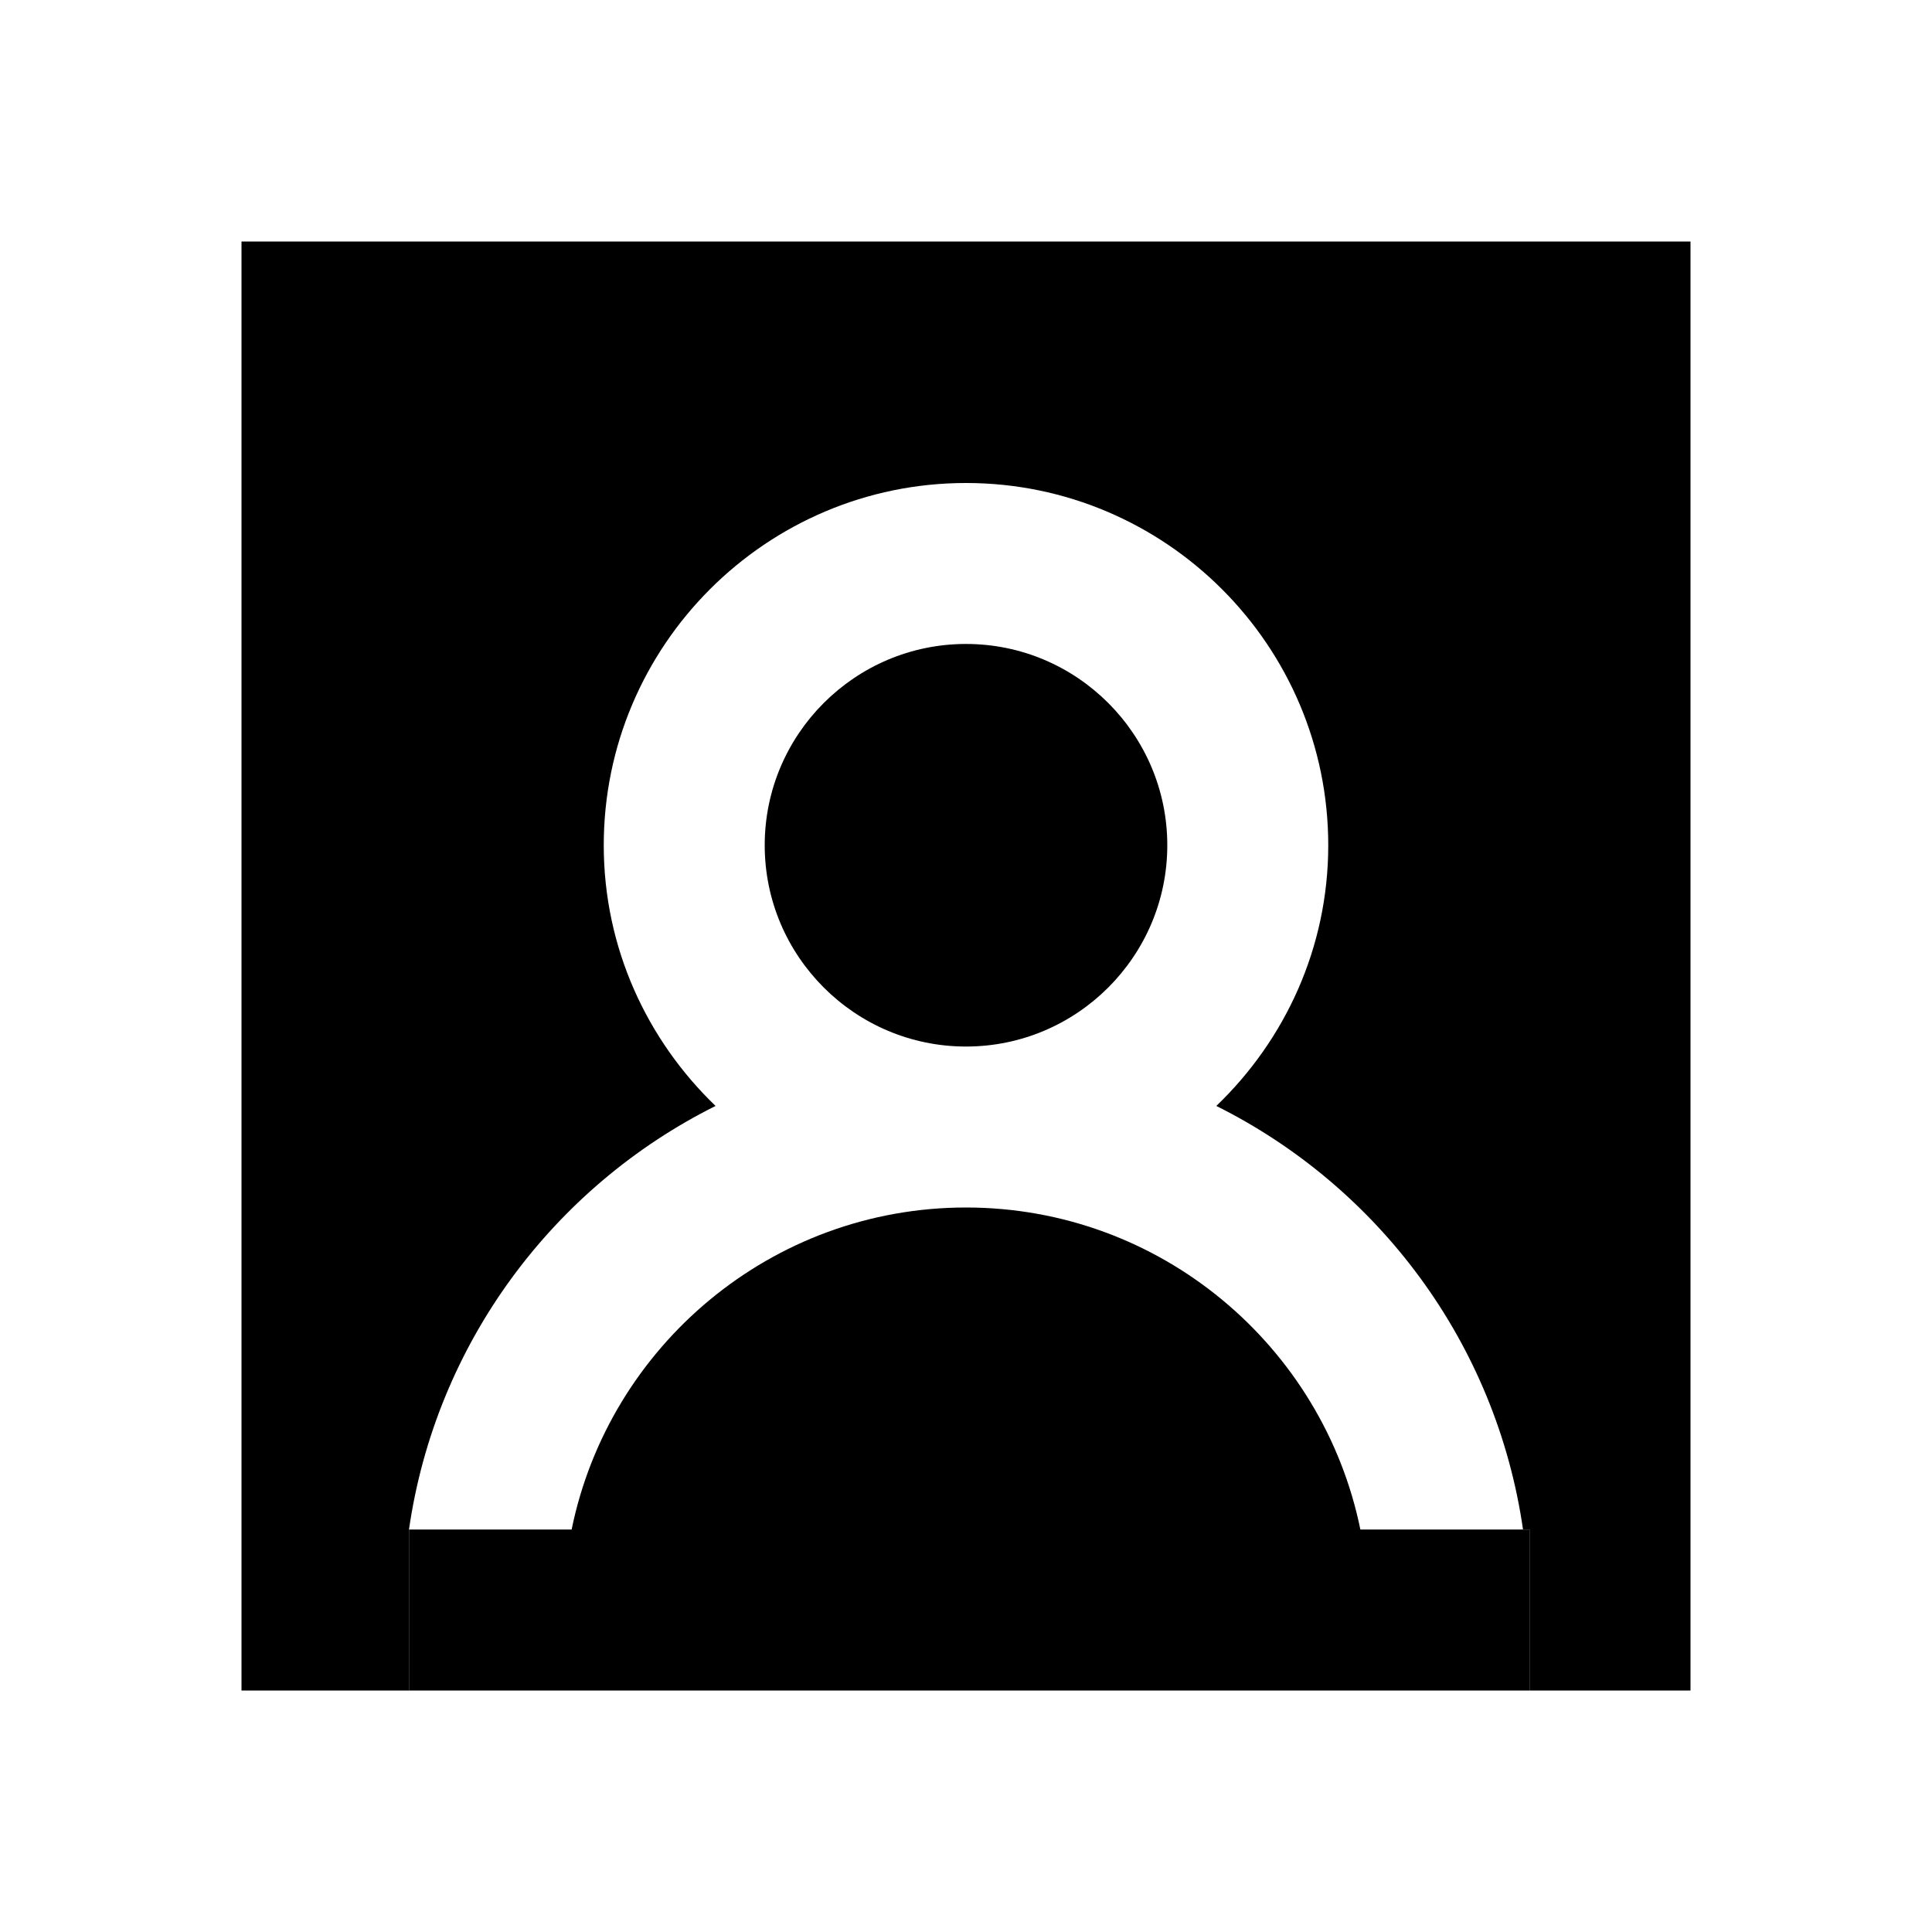 <svg width="16" height="16" viewBox="0 0 16 16" fill="none" xmlns="http://www.w3.org/2000/svg">
<path d="M6.333 7C6.333 6.081 7.081 5.333 8 5.333C8.919 5.333 9.667 6.081 9.667 7C9.667 7.919 8.919 8.667 8 8.667C7.081 8.667 6.333 7.919 6.333 7Z" fill="currentColor"/>
<path d="M4.734 12.667C5.044 11.147 6.39 10 8 10C9.61 10 10.956 11.147 11.266 12.667H12.667V14H3.387V12.667H4.734Z" fill="currentColor"/>
<path d="M12.667 12.667H12.613C12.391 11.126 11.417 9.829 10.073 9.159C10.642 8.613 11 7.849 11 7C11 5.346 9.654 4 8 4C6.346 4 5 5.346 5 7C5 7.849 5.358 8.613 5.926 9.159C4.583 9.829 3.609 11.126 3.387 12.667V14H2V2H14V14H12.667V12.667Z" fill="currentColor"/>
</svg>

